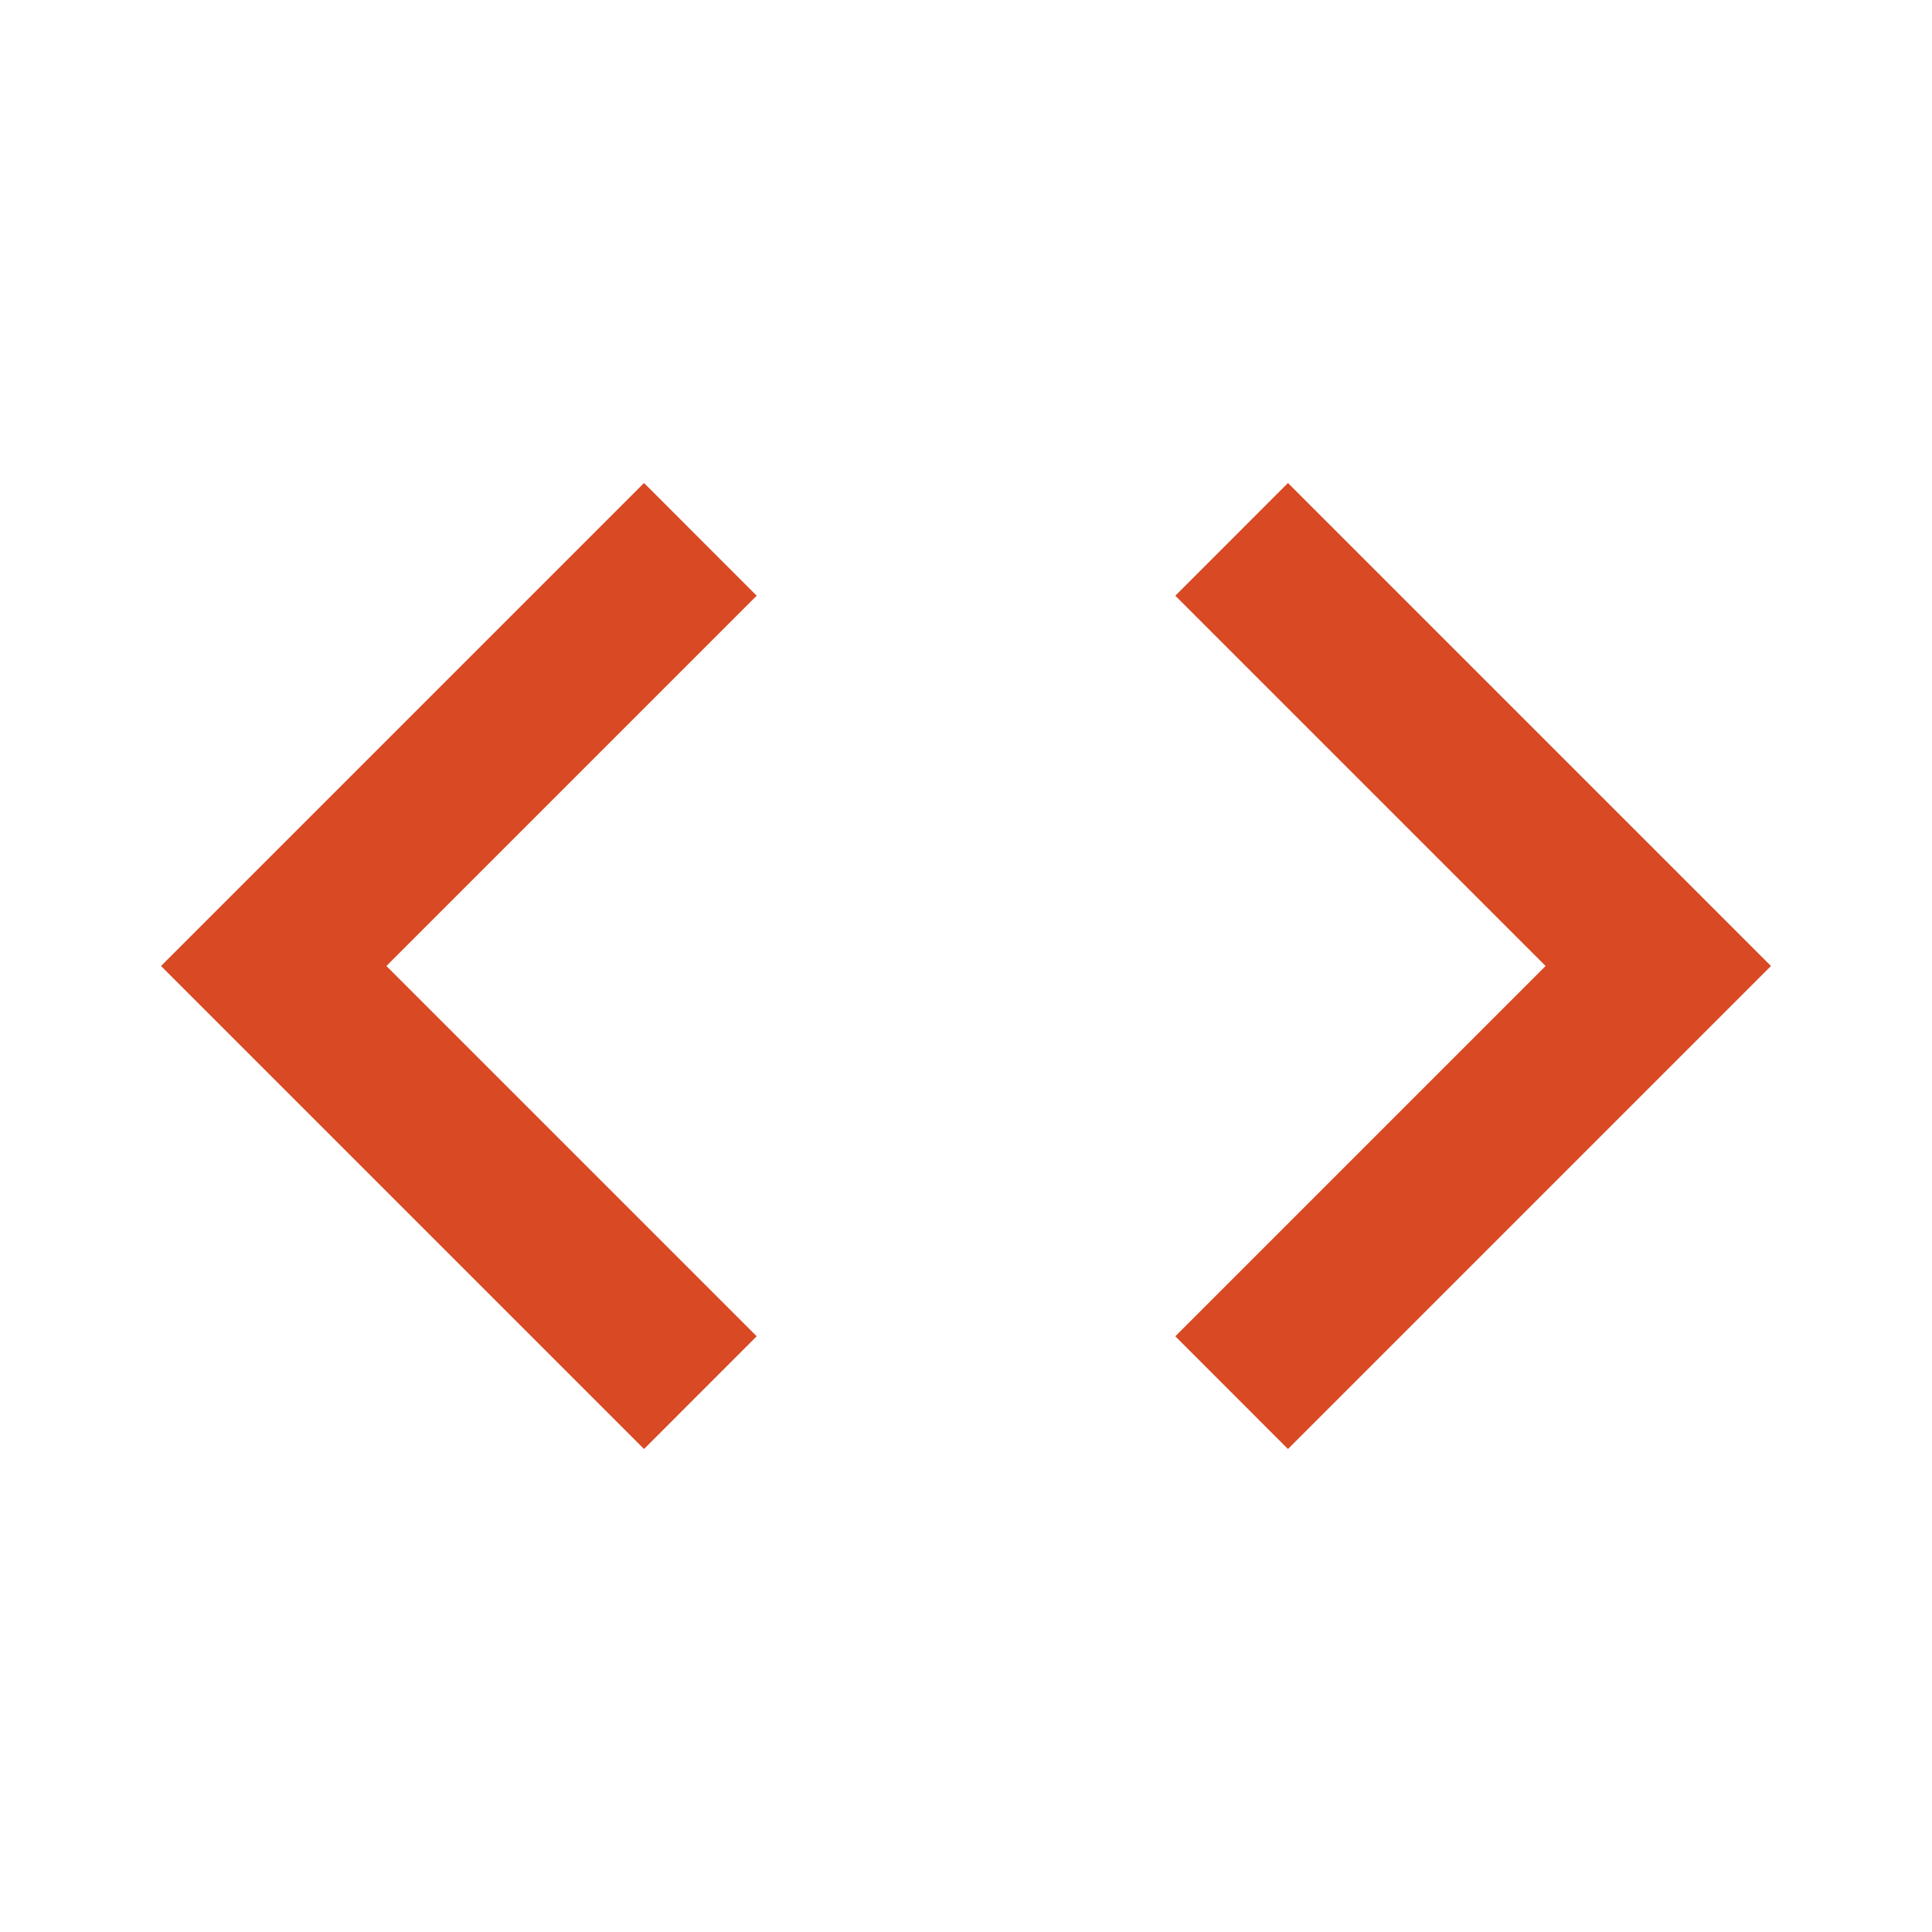 <svg width="35" height="35" viewBox="0 0 35 35" fill="none" xmlns="http://www.w3.org/2000/svg">
<path d="M13.708 24.208L7 17.5L13.708 10.792L11.667 8.75L2.917 17.5L11.667 26.25L13.708 24.208ZM21.292 24.208L28 17.5L21.292 10.792L23.333 8.75L32.083 17.5L23.333 26.25L21.292 24.208V24.208Z" fill="#D84924"/>
</svg>
